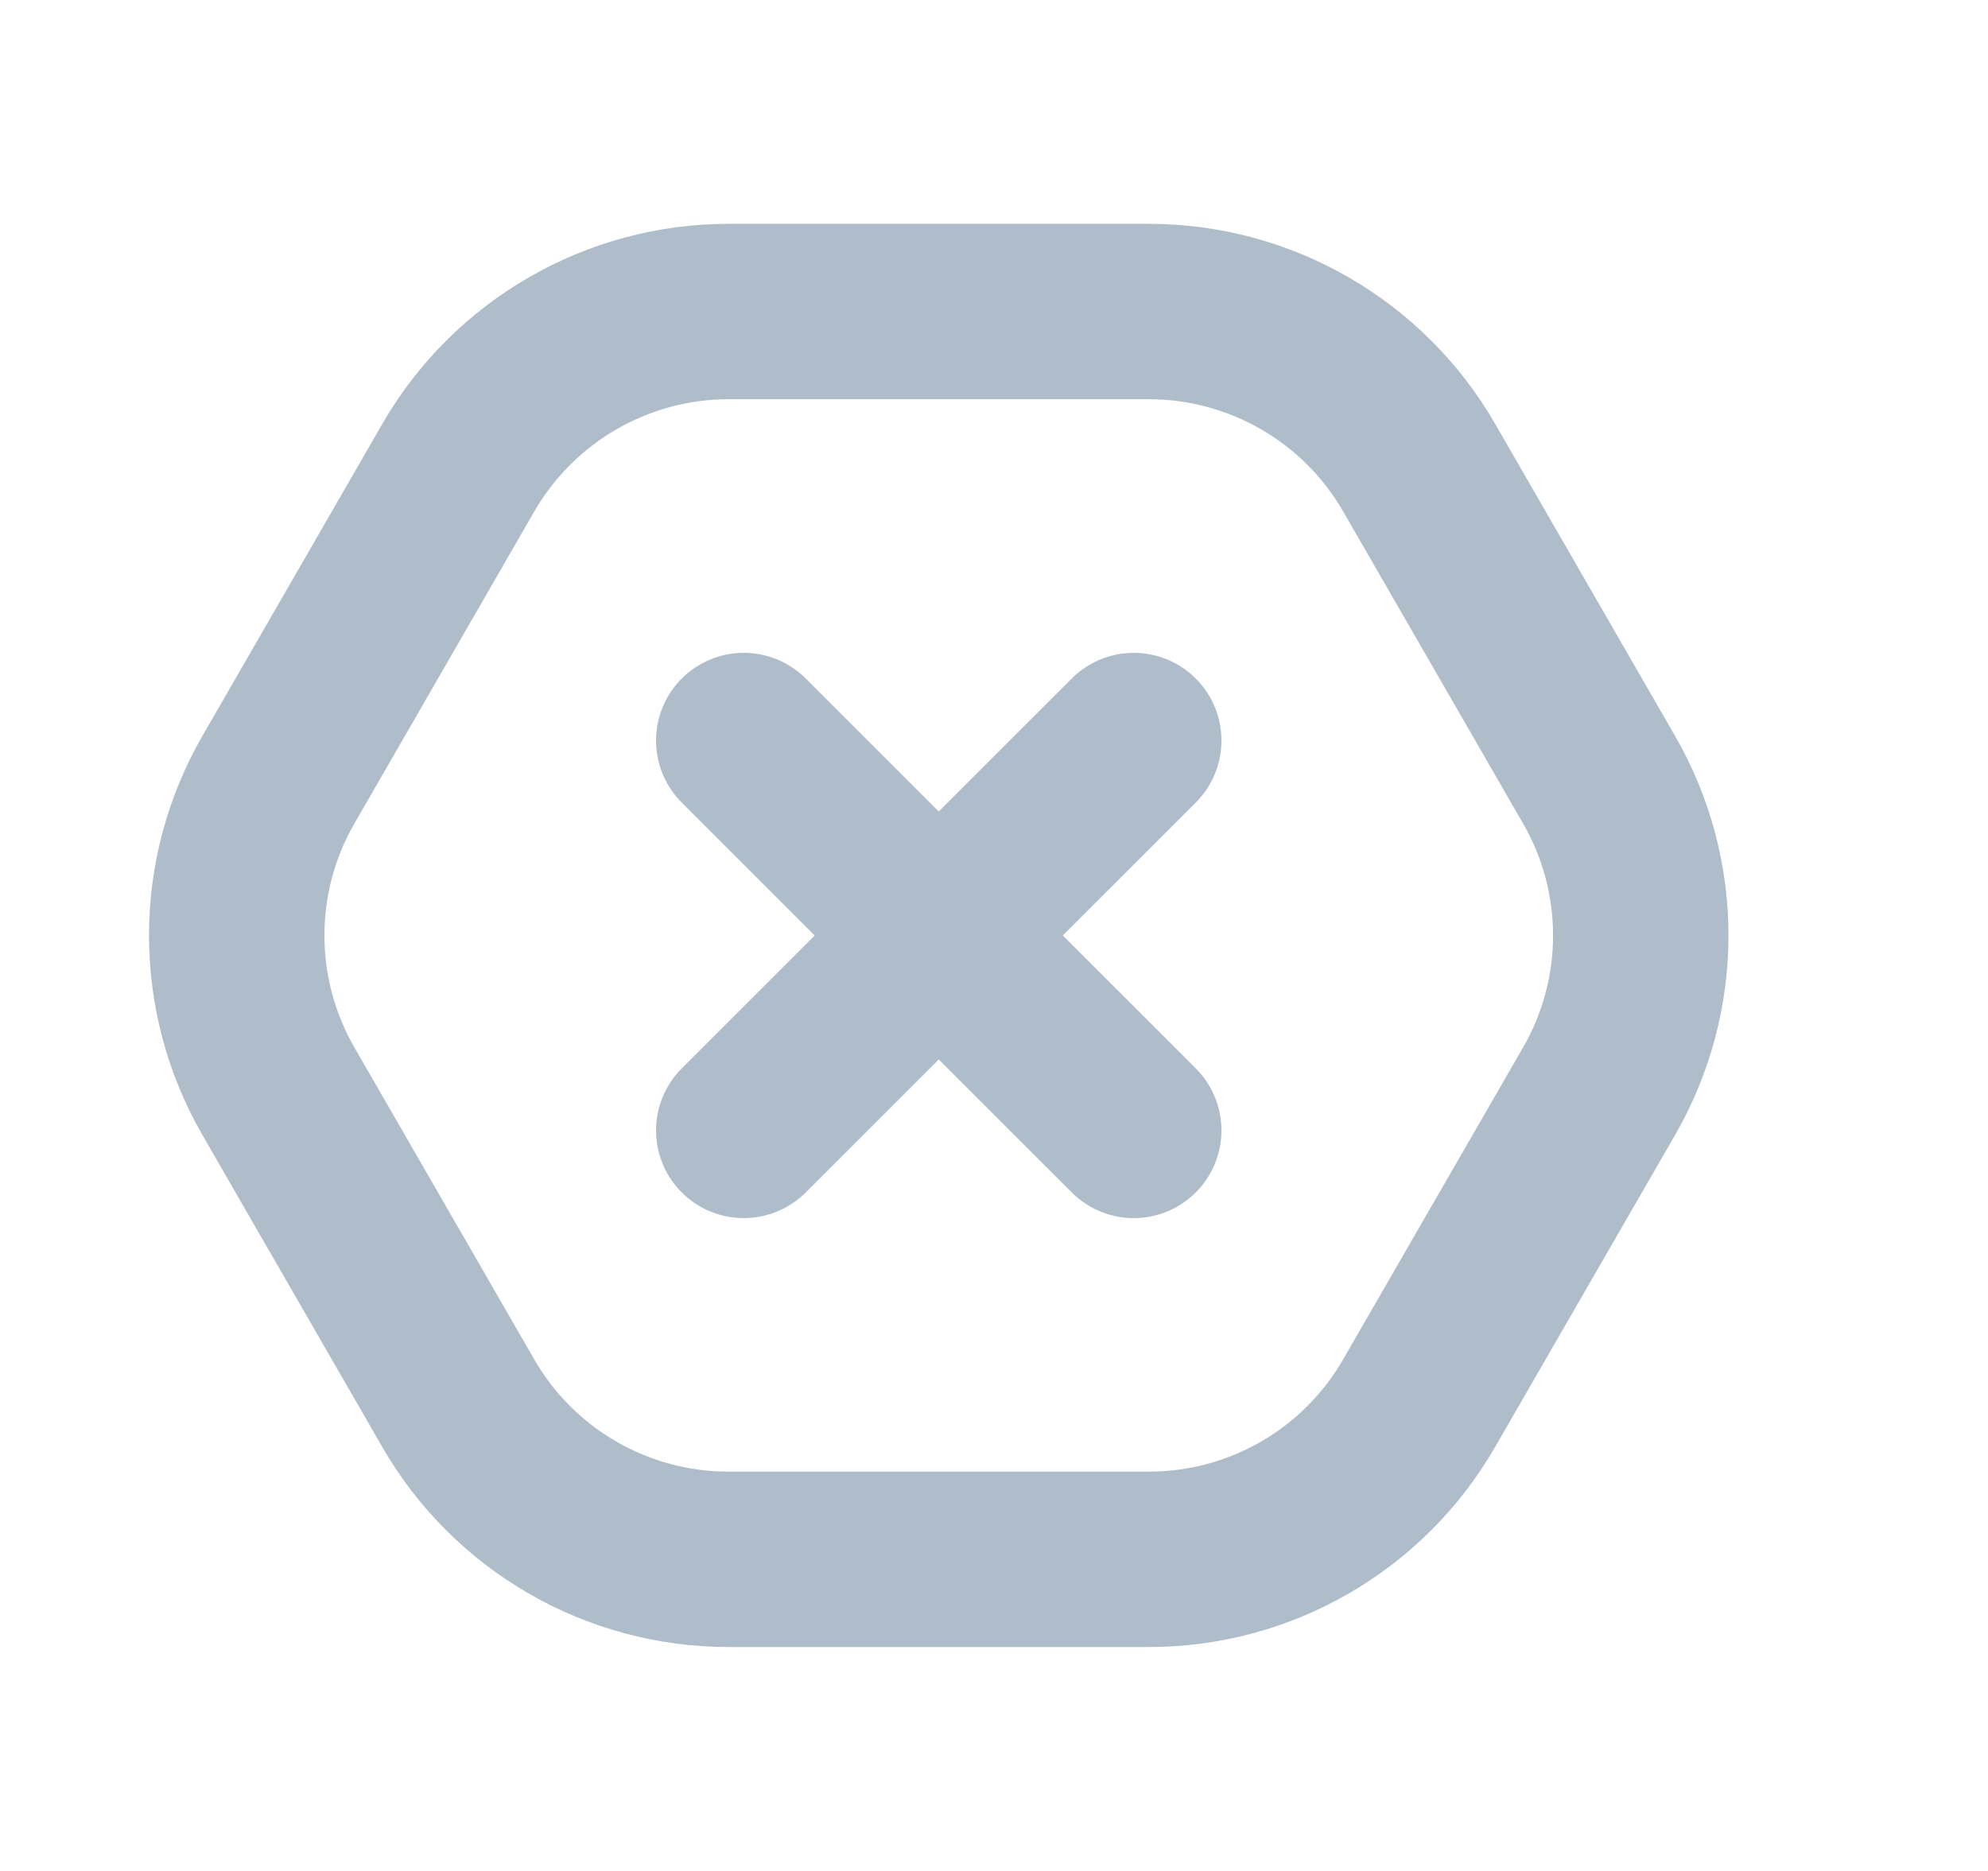 <svg width="17" height="16" viewBox="0 0 17 16" fill="none" xmlns="http://www.w3.org/2000/svg">
<g id="Group">
<path id="Path" fill-rule="evenodd" clip-rule="evenodd" d="M3.92 12.002L2.382 9.334C1.905 8.508 1.905 7.491 2.382 6.666L3.92 3.998C4.397 3.173 5.278 2.664 6.231 2.664H9.823C10.777 2.664 11.658 3.172 12.135 3.998L13.673 6.666C14.15 7.491 14.15 8.508 13.673 9.334L12.134 12.002C11.658 12.827 10.777 13.336 9.823 13.335H6.231C5.278 13.336 4.396 12.827 3.92 12.002Z" stroke="#AFBDCA" stroke-width="1.5"/>
<path id="Path_2" d="M6.36 9.667L9.695 6.333" stroke="#AFBDCA" stroke-width="1.5" stroke-linecap="round" stroke-linejoin="round"/>
<path id="Path_3" d="M9.695 9.667L6.36 6.333" stroke="#AFBDCA" stroke-width="1.5" stroke-linecap="round" stroke-linejoin="round"/>
</g>
</svg>
